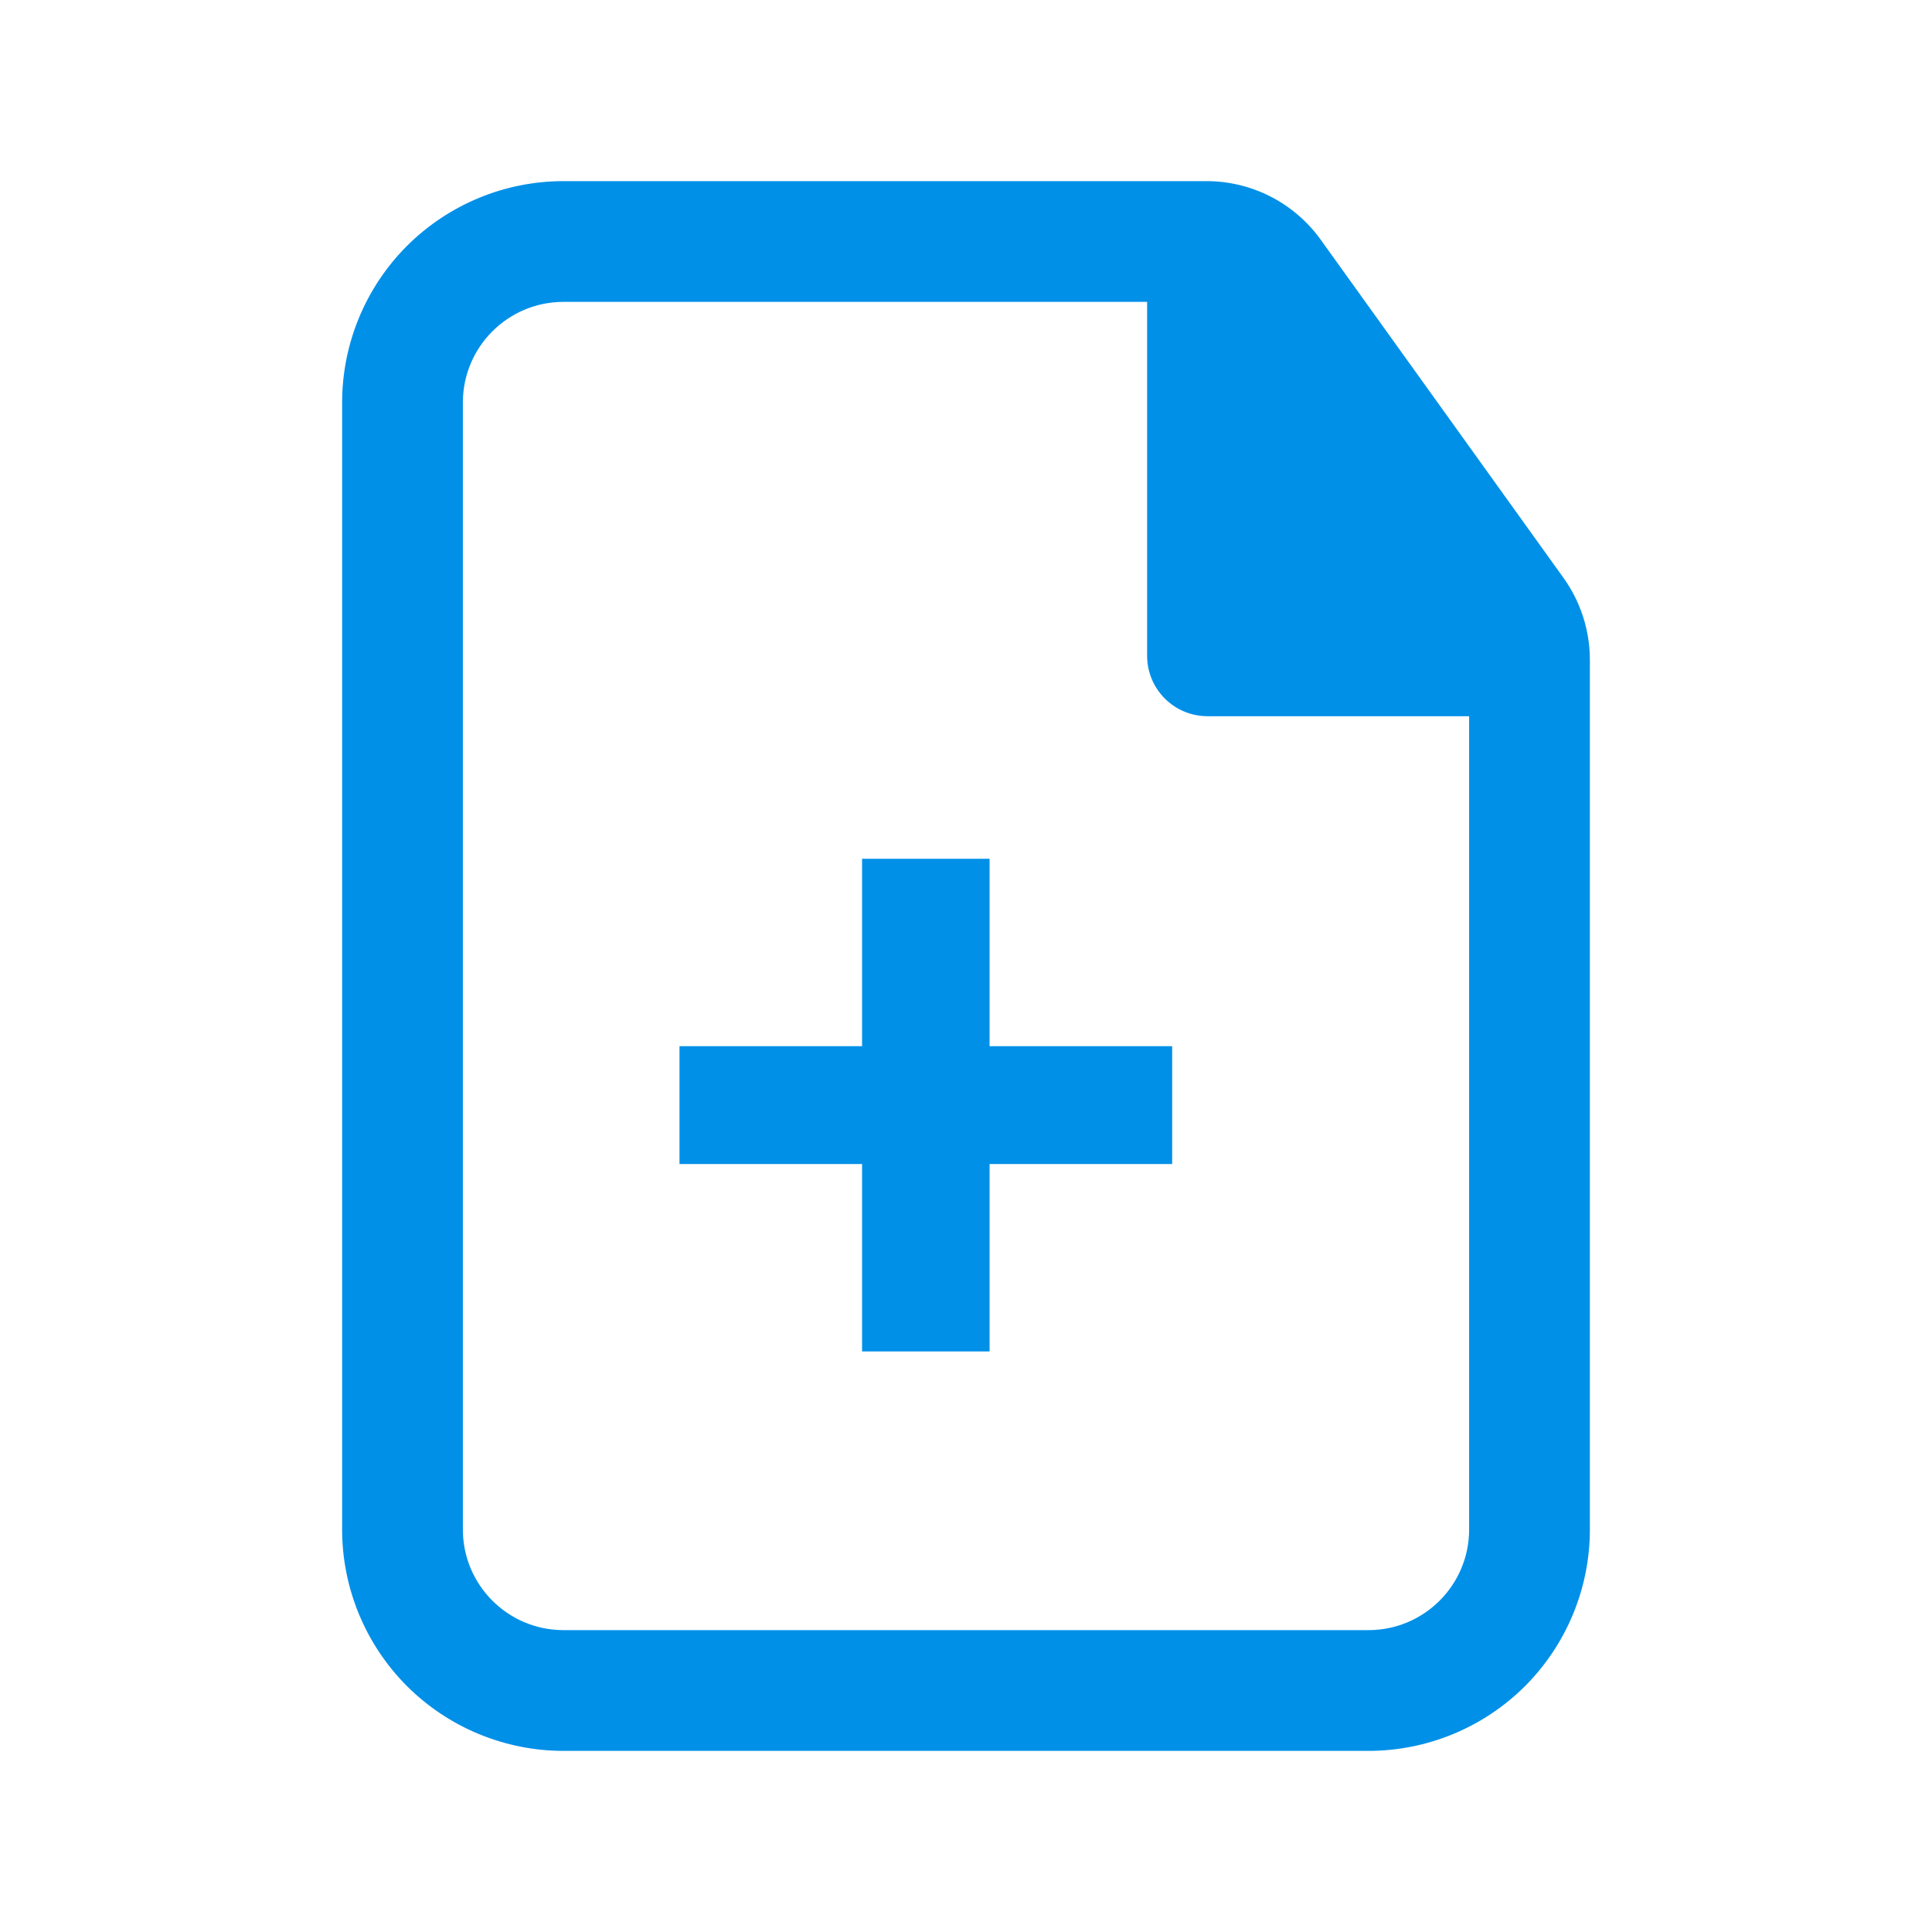 <svg width="24" height="24" viewBox="0 0 24 24" fill="none" xmlns="http://www.w3.org/2000/svg">
<path fill-rule="evenodd" clip-rule="evenodd" d="M7 2.25C6.271 2.25 5.571 2.54 5.055 3.055C4.54 3.571 4.25 4.271 4.25 5V19C4.25 19.729 4.54 20.429 5.055 20.945C5.571 21.46 6.271 21.75 7 21.75H17C17.729 21.75 18.429 21.46 18.945 20.945C19.46 20.429 19.75 19.729 19.75 19V8.198C19.75 7.832 19.635 7.475 19.422 7.178L16.408 2.98C16.246 2.754 16.033 2.57 15.786 2.443C15.539 2.316 15.265 2.25 14.987 2.25H7ZM5.75 5C5.75 4.31 6.31 3.75 7 3.75H14.25V8.147C14.25 8.561 14.586 8.897 15 8.897H18.25V19C18.25 19.69 17.69 20.25 17 20.25H7C6.31 20.25 5.75 19.69 5.75 19V5Z" fill="#0090E8"/>
<path d="M14.561 14.46H12.293V16.788H10.709V14.46H8.441V12.996H10.709V10.668H12.293V12.996H14.561V14.46Z" fill="#0090E8"/>
</svg>
